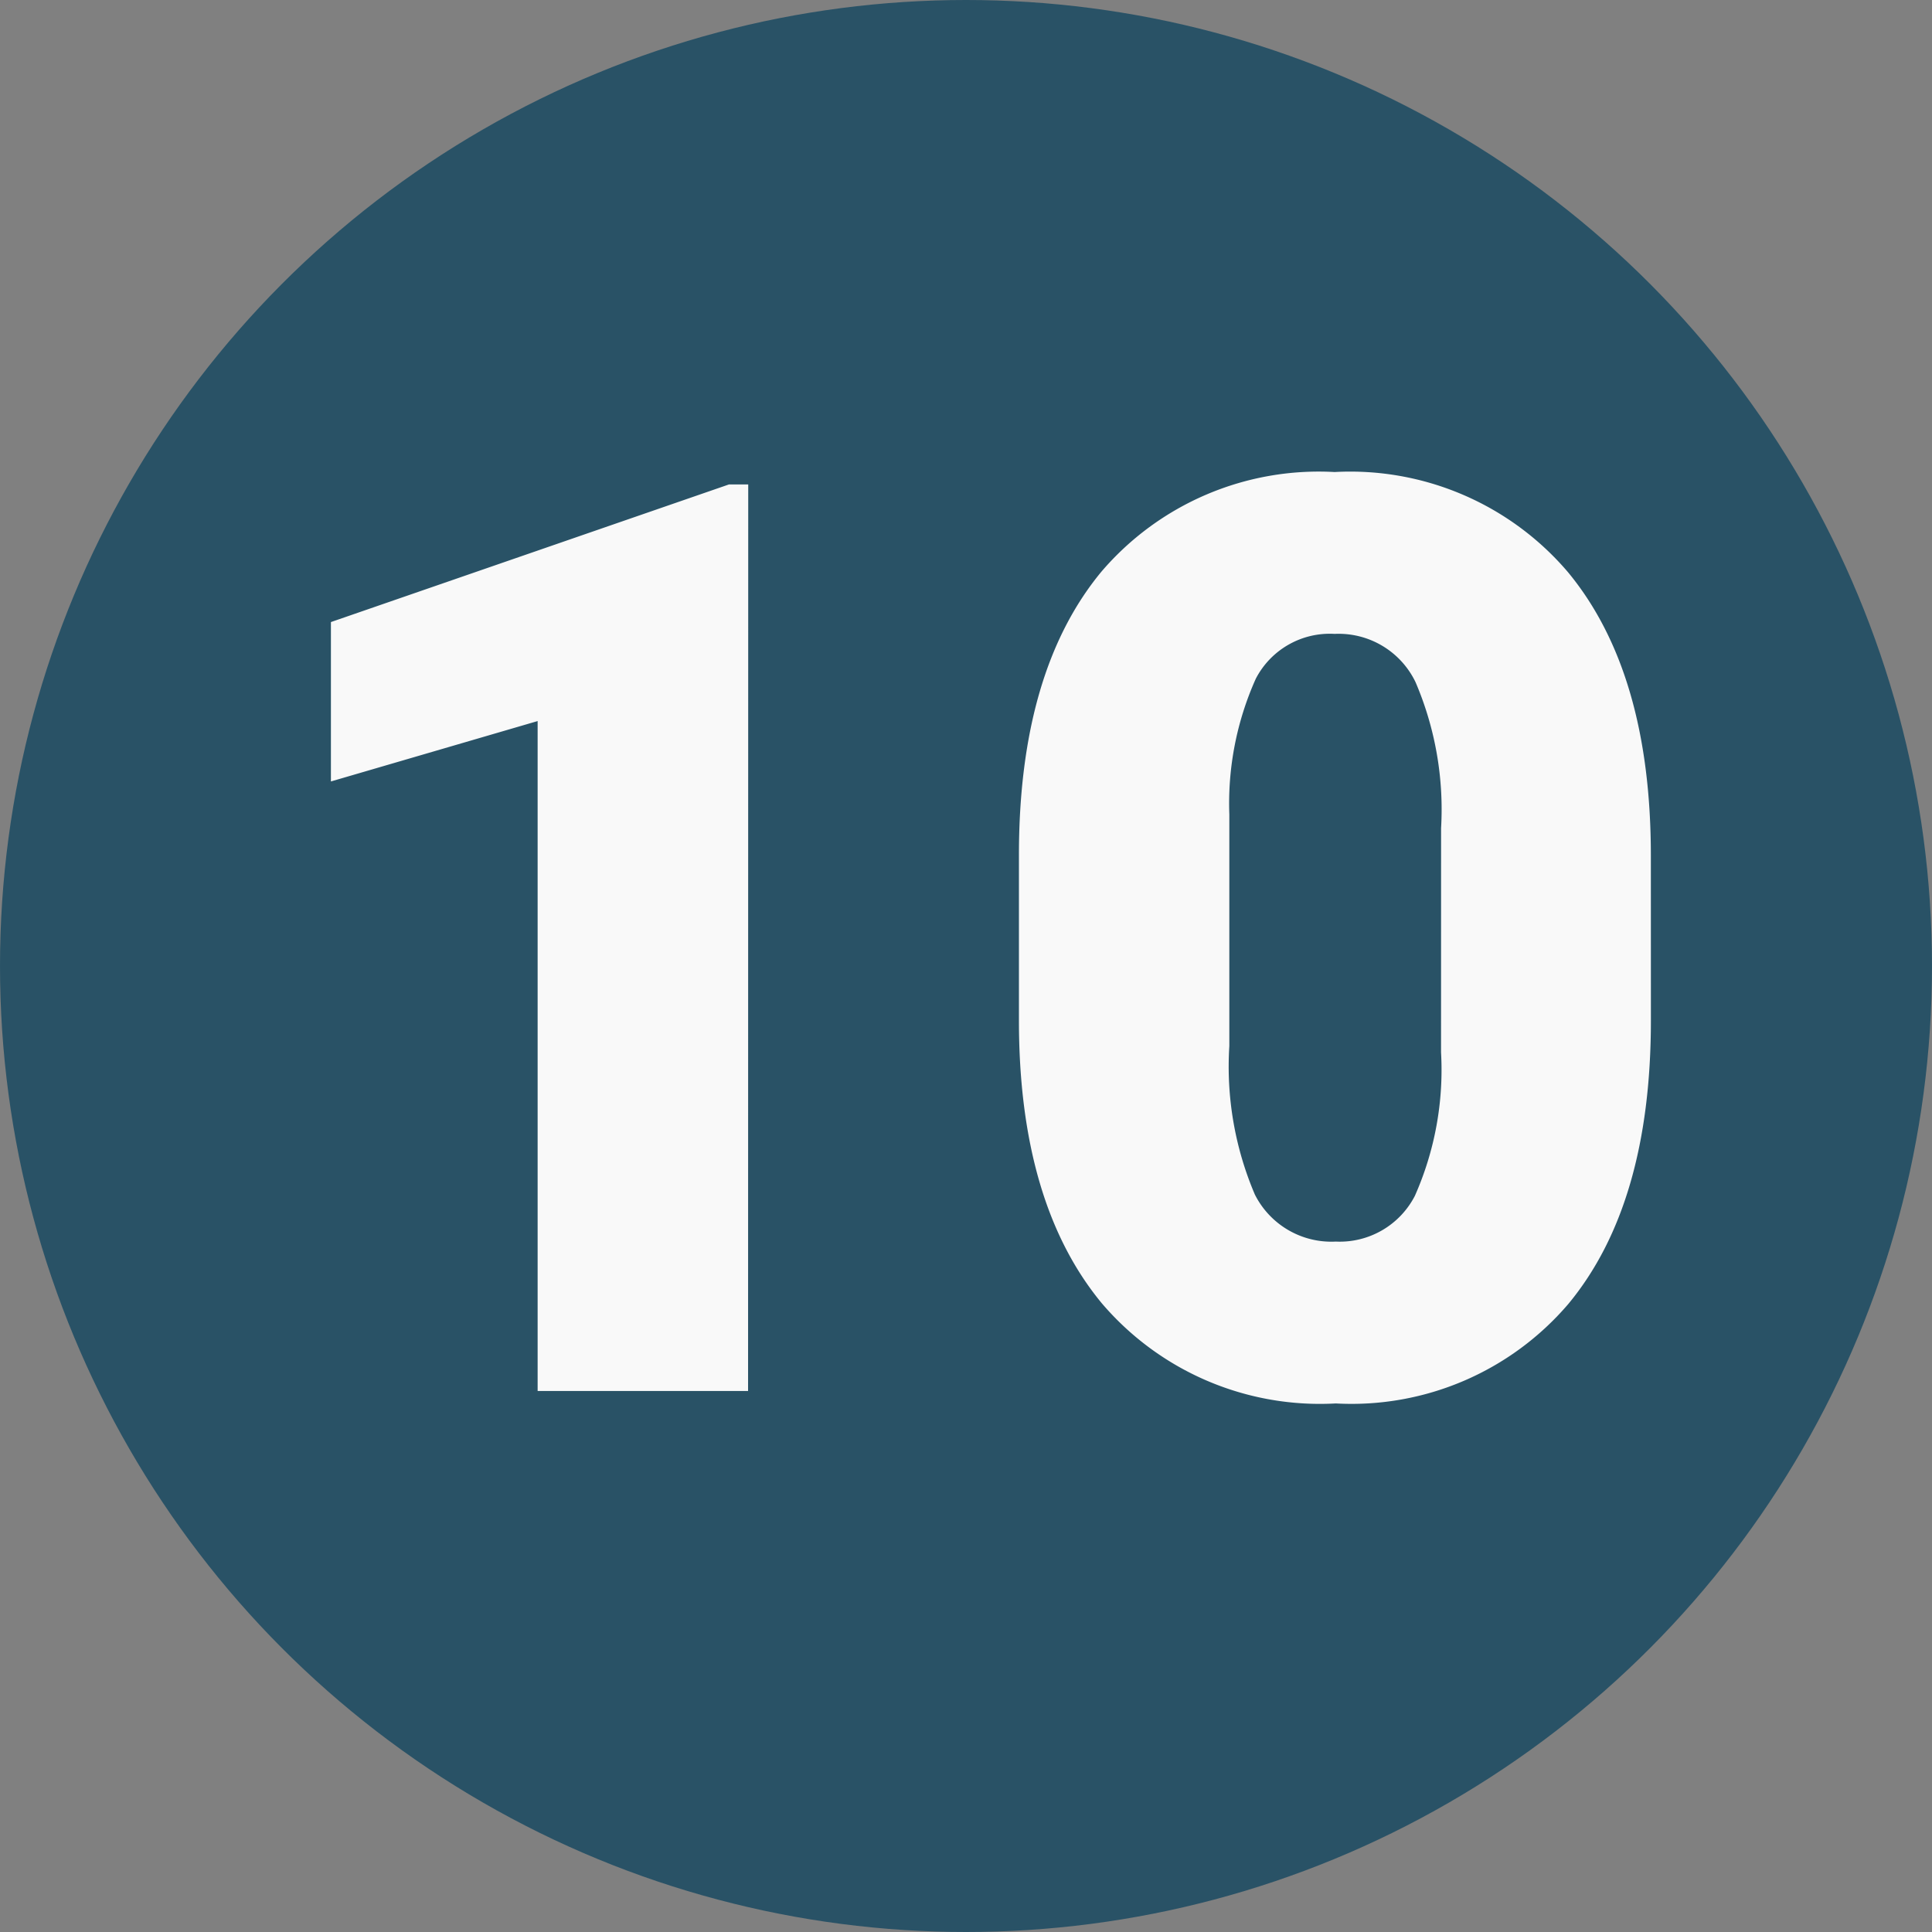 <svg xmlns="http://www.w3.org/2000/svg" width="50" height="50" viewBox="0 0 50 50">
  <rect x="0" y="0" width="50" height="50" fill="#808080" stroke="none"/>
  <g id="n10" transform="translate(0.259 0.343)" opacity="0.95">
    <circle id="Elipse_4720" data-name="Elipse 4720" cx="25" cy="25" r="25" transform="translate(-0.259 -0.343)" fill="#255065"/>
    <path id="Trazado_114317" data-name="Trazado 114317" d="M-5.64,0h-5.446V-17.338l-5.35,1.563V-19.9l10.3-3.561h.5ZM17.725-9.587q0,4.753-2.135,7.332A7.378,7.378,0,0,1,9.571.322,7.418,7.418,0,0,1,3.513-2.272Q1.37-4.866,1.37-9.587v-4.286q0-4.753,2.135-7.332a7.4,7.4,0,0,1,6.034-2.578,7.4,7.4,0,0,1,6.042,2.594q2.143,2.594,2.143,7.332Zm-5.43-4.979a8.368,8.368,0,0,0-.661-3.779,2.208,2.208,0,0,0-2.095-1.249A2.156,2.156,0,0,0,7.5-18.434a7.882,7.882,0,0,0-.685,3.513v5.994a8.431,8.431,0,0,0,.661,3.843A2.217,2.217,0,0,0,9.571-3.867a2.187,2.187,0,0,0,2.046-1.184,8.048,8.048,0,0,0,.677-3.714Z" transform="translate(24.741 35.656)" fill="#fff"/>
  </g>
</svg>
